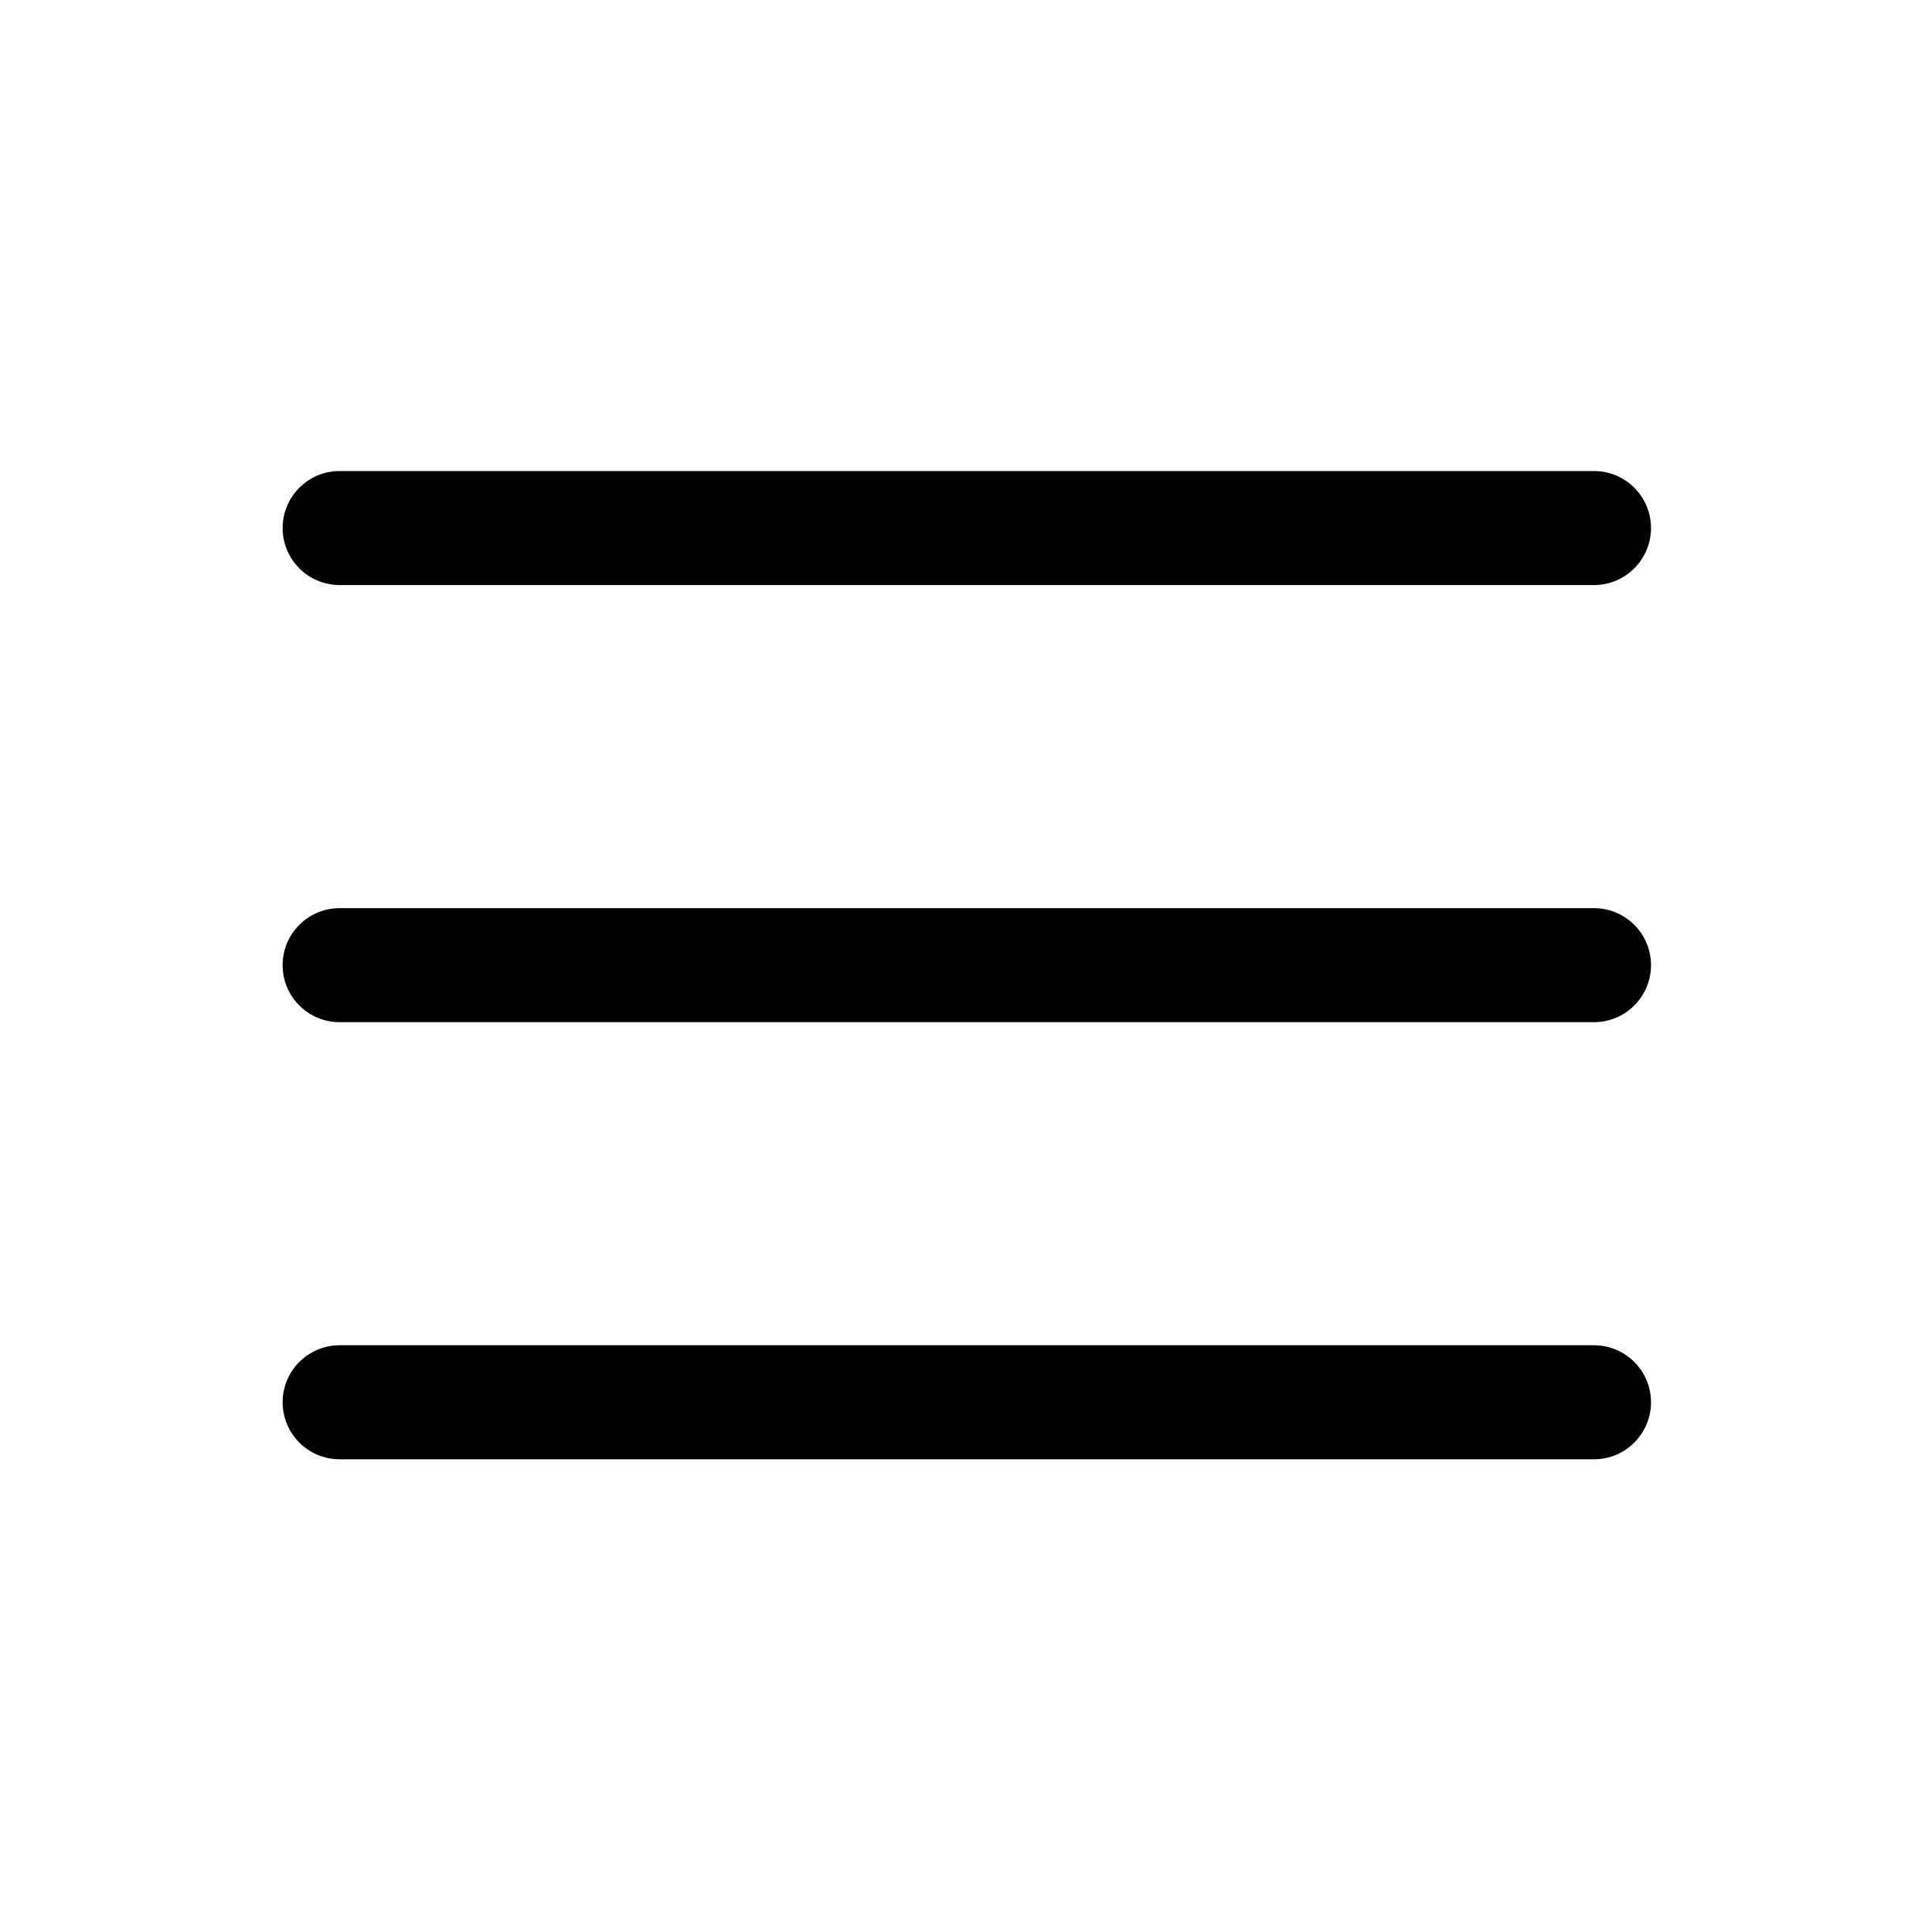 <?xml version="1.0" encoding="UTF-8" standalone="no"?>
<svg
   xmlns:dc="http://purl.org/dc/elements/1.1/"
   xmlns:cc="http://creativecommons.org/ns#"
   xmlns:rdf="http://www.w3.org/1999/02/22-rdf-syntax-ns#"
   xmlns:svg="http://www.w3.org/2000/svg"
   xmlns="http://www.w3.org/2000/svg"
   xmlns:sodipodi="http://sodipodi.sourceforge.net/DTD/sodipodi-0.dtd"
   xmlns:inkscape="http://www.inkscape.org/namespaces/inkscape"
   height="60"
   viewBox="0 -53 45 45"
   width="60"
   version="1.1"
   id="svg8"
   sodipodi:docname="mobile-menu.svg"
   inkscape:version="0.92.4 (5da689c313, 2019-01-14)">
  <defs
     id="defs12" />
  <sodipodi:namedview
     pagecolor="#ffffff"
     bordercolor="#666666"
     borderopacity="1"
     objecttolerance="10"
     gridtolerance="10"
     guidetolerance="10"
     inkscape:pageopacity="0"
     inkscape:pageshadow="2"
     inkscape:window-width="1920"
     inkscape:window-height="1043"
     id="namedview10"
     showgrid="false"
     units="px"
     inkscape:zoom="2.6074563"
     inkscape:cx="95.351814"
     inkscape:cy="8.9910045"
     inkscape:window-x="0"
     inkscape:window-y="0"
     inkscape:window-maximized="1"
     inkscape:current-layer="svg8" />
  <g
     id="g824"
     transform="matrix(0.083,0,0,0.083,6.583,-13.892)">
    <path
       inkscape:connector-curvature="0"
       id="path2"
       d="M 368,-184.332 H 16 c -8.832,0 -16,-7.168 -16,-16 0,-8.832 7.168,-16 16,-16 h 352 c 8.832,0 16,7.168 16,16 0,8.832 -7.168,16 -16,16 z m 0,0" />
    <path
       inkscape:connector-curvature="0"
       id="path4"
       d="M 368,-307 H 16 c -8.832,0 -16,-7.168 -16,-16 0,-8.832 7.168,-16 16,-16 h 352 c 8.832,0 16,7.168 16,16 0,8.832 -7.168,16 -16,16 z m 0,0" />
    <path
       inkscape:connector-curvature="0"
       id="path6"
       d="M 368,-61.668 H 16 c -8.832,0 -16,-7.168 -16,-16 0,-8.832 7.168,-16 16,-16 h 352 c 8.832,0 16,7.168 16,16 0,8.832 -7.168,16 -16,16 z m 0,0" />
  </g>
</svg>
